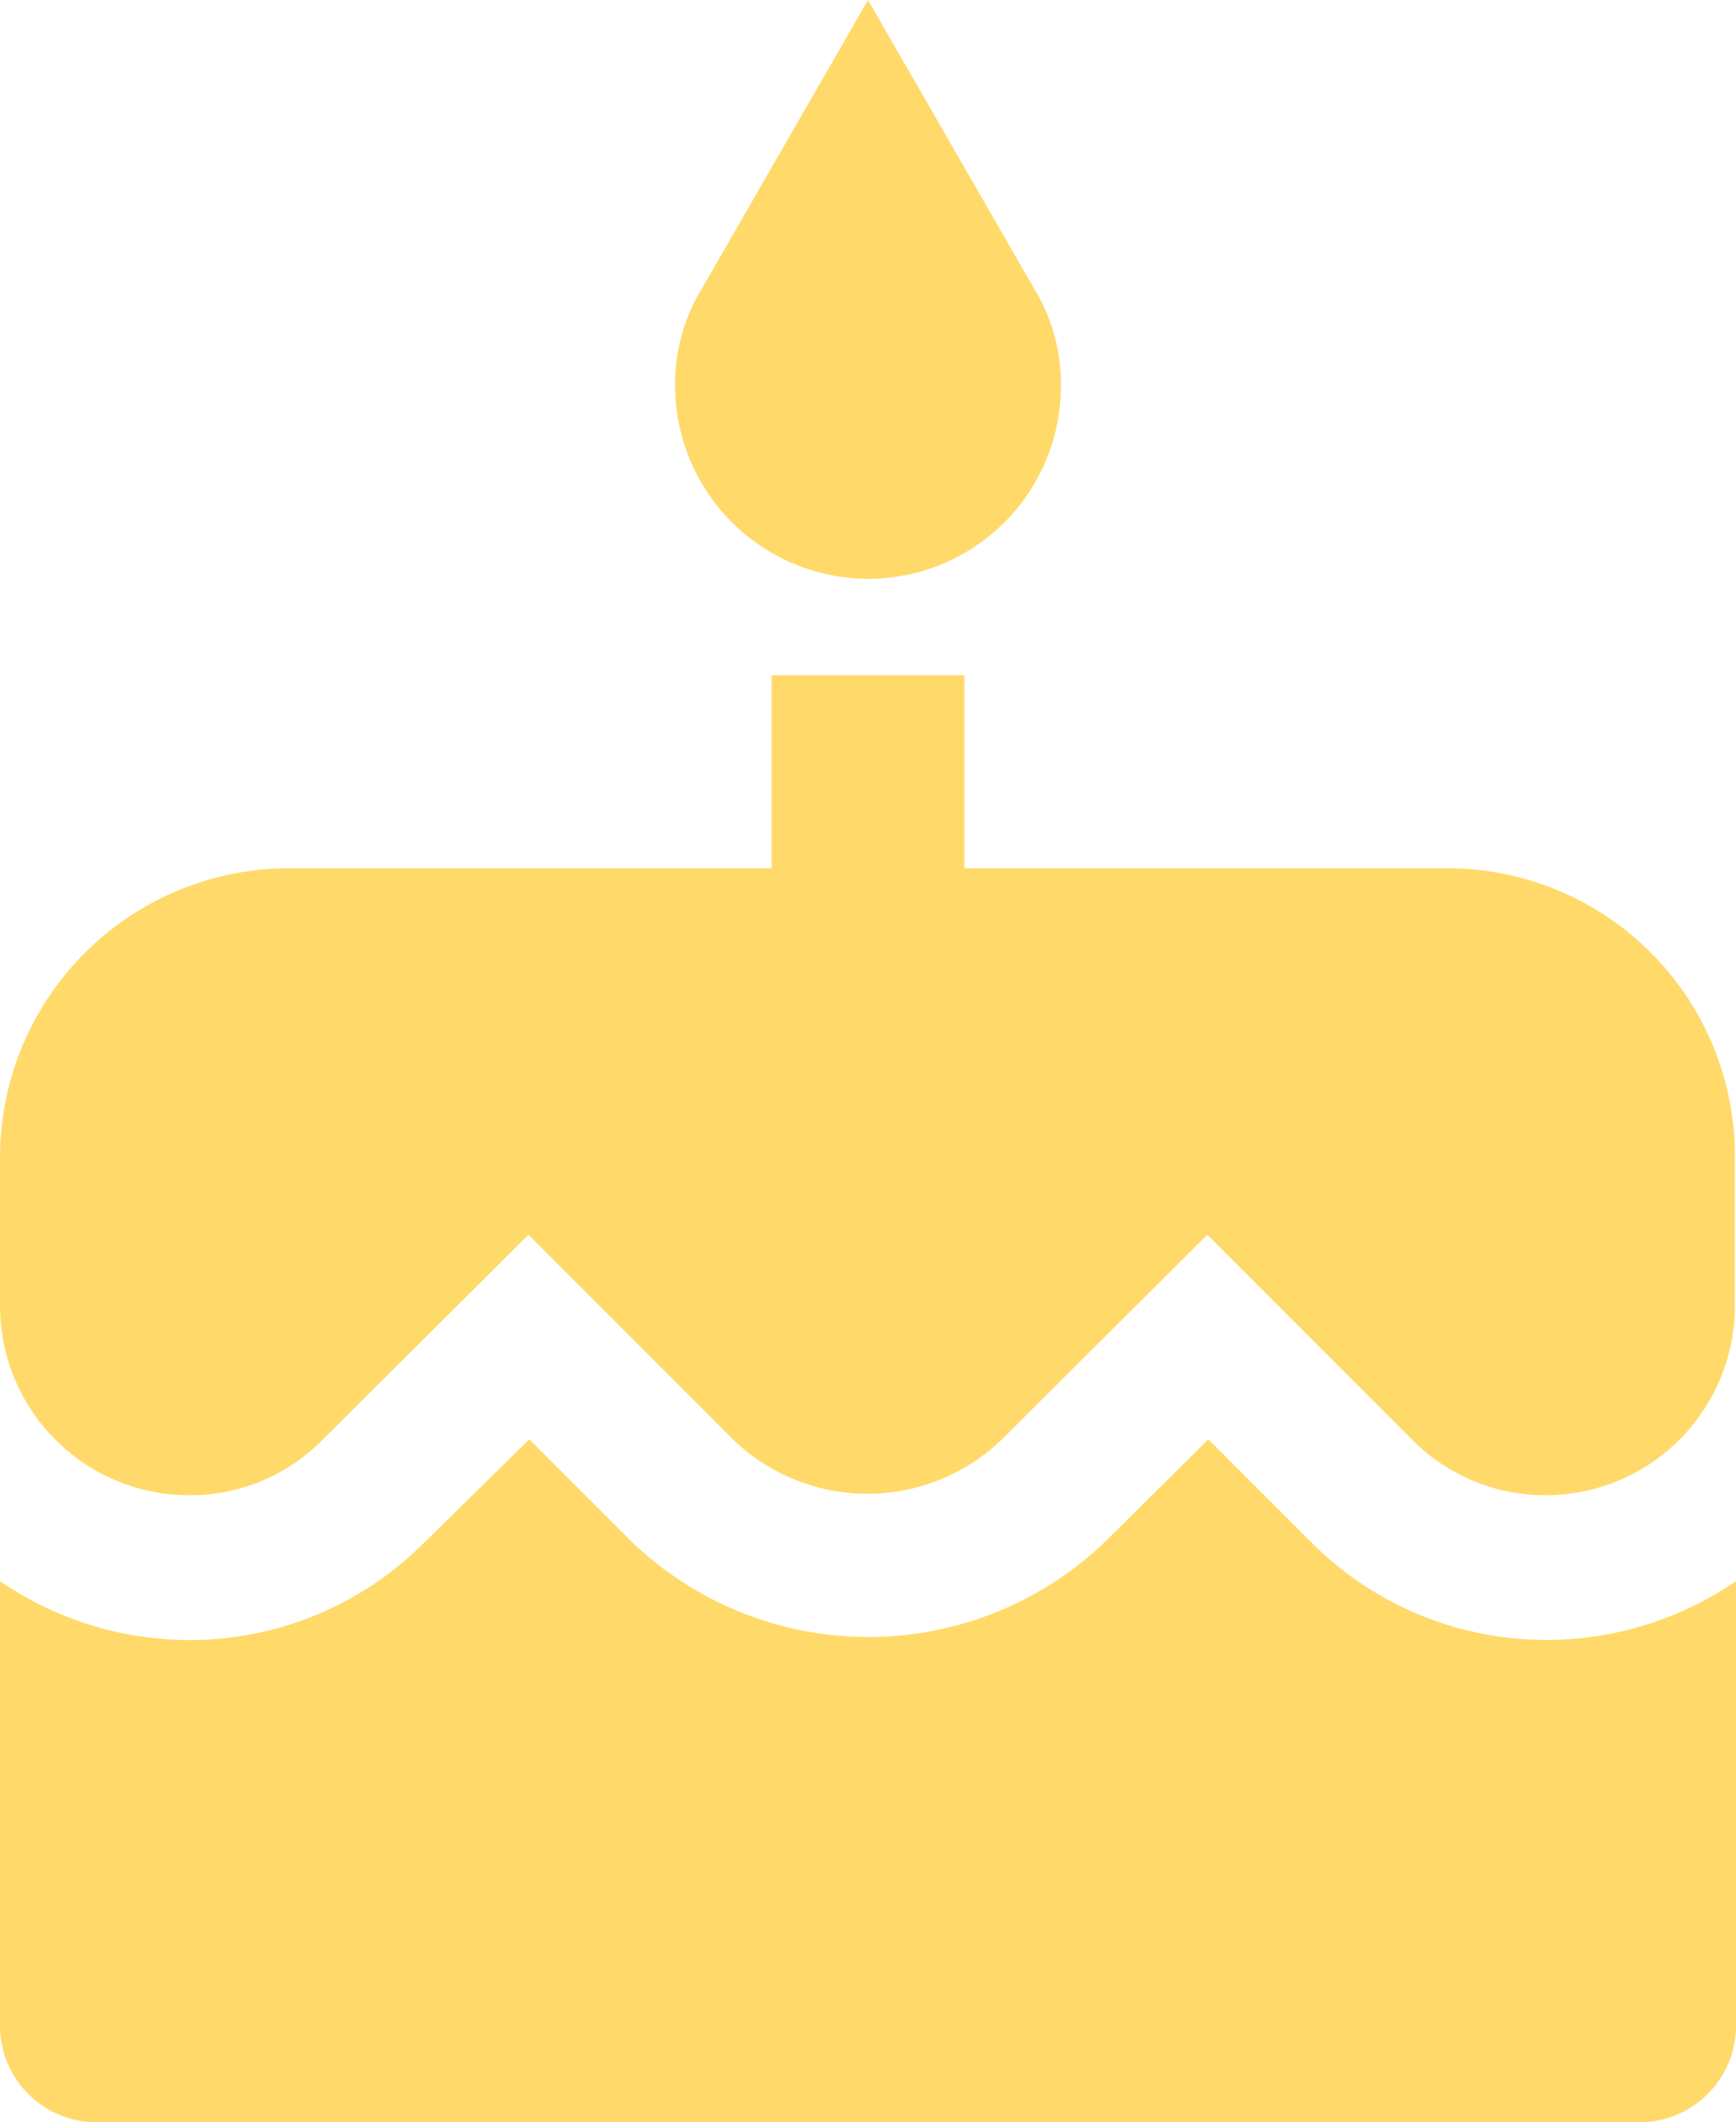 <svg
xmlns='http://www.w3.org/2000/svg'
width='15'
height='18.333'
viewBox='0 0 15 18.333'
>
<path
    id='Icon_material-cake'
    data-name='Icon material-cake'
    d='M12,5a1.666,1.666,0,0,0,1.667-1.667,1.586,1.586,0,0,0-.242-.858L12,0,10.575,2.475a1.586,1.586,0,0,0-.242.858A1.672,1.672,0,0,0,12,5Zm3.833,8.325-.892-.892-.9.892a2.953,2.953,0,0,1-4.075,0l-.892-.892-.908.892a2.862,2.862,0,0,1-2.033.842A2.9,2.9,0,0,1,4.5,13.658V17.5a.836.836,0,0,0,.833.833H18.667A.836.836,0,0,0,19.5,17.5V13.658a2.9,2.9,0,0,1-1.633.508A2.862,2.862,0,0,1,15.833,13.325ZM17,7.5H12.833V5.833H11.167V7.5H7A2.5,2.5,0,0,0,4.5,10v1.283a1.636,1.636,0,0,0,1.633,1.633,1.6,1.6,0,0,0,1.15-.475l1.783-1.775,1.775,1.775a1.671,1.671,0,0,0,2.308,0l1.783-1.775,1.775,1.775a1.613,1.613,0,0,0,1.15.475,1.636,1.636,0,0,0,1.633-1.633V10A2.484,2.484,0,0,0,17,7.5Z'
    transform='translate(-4.5)'
    fill='#ffda6a'
/>
</svg>